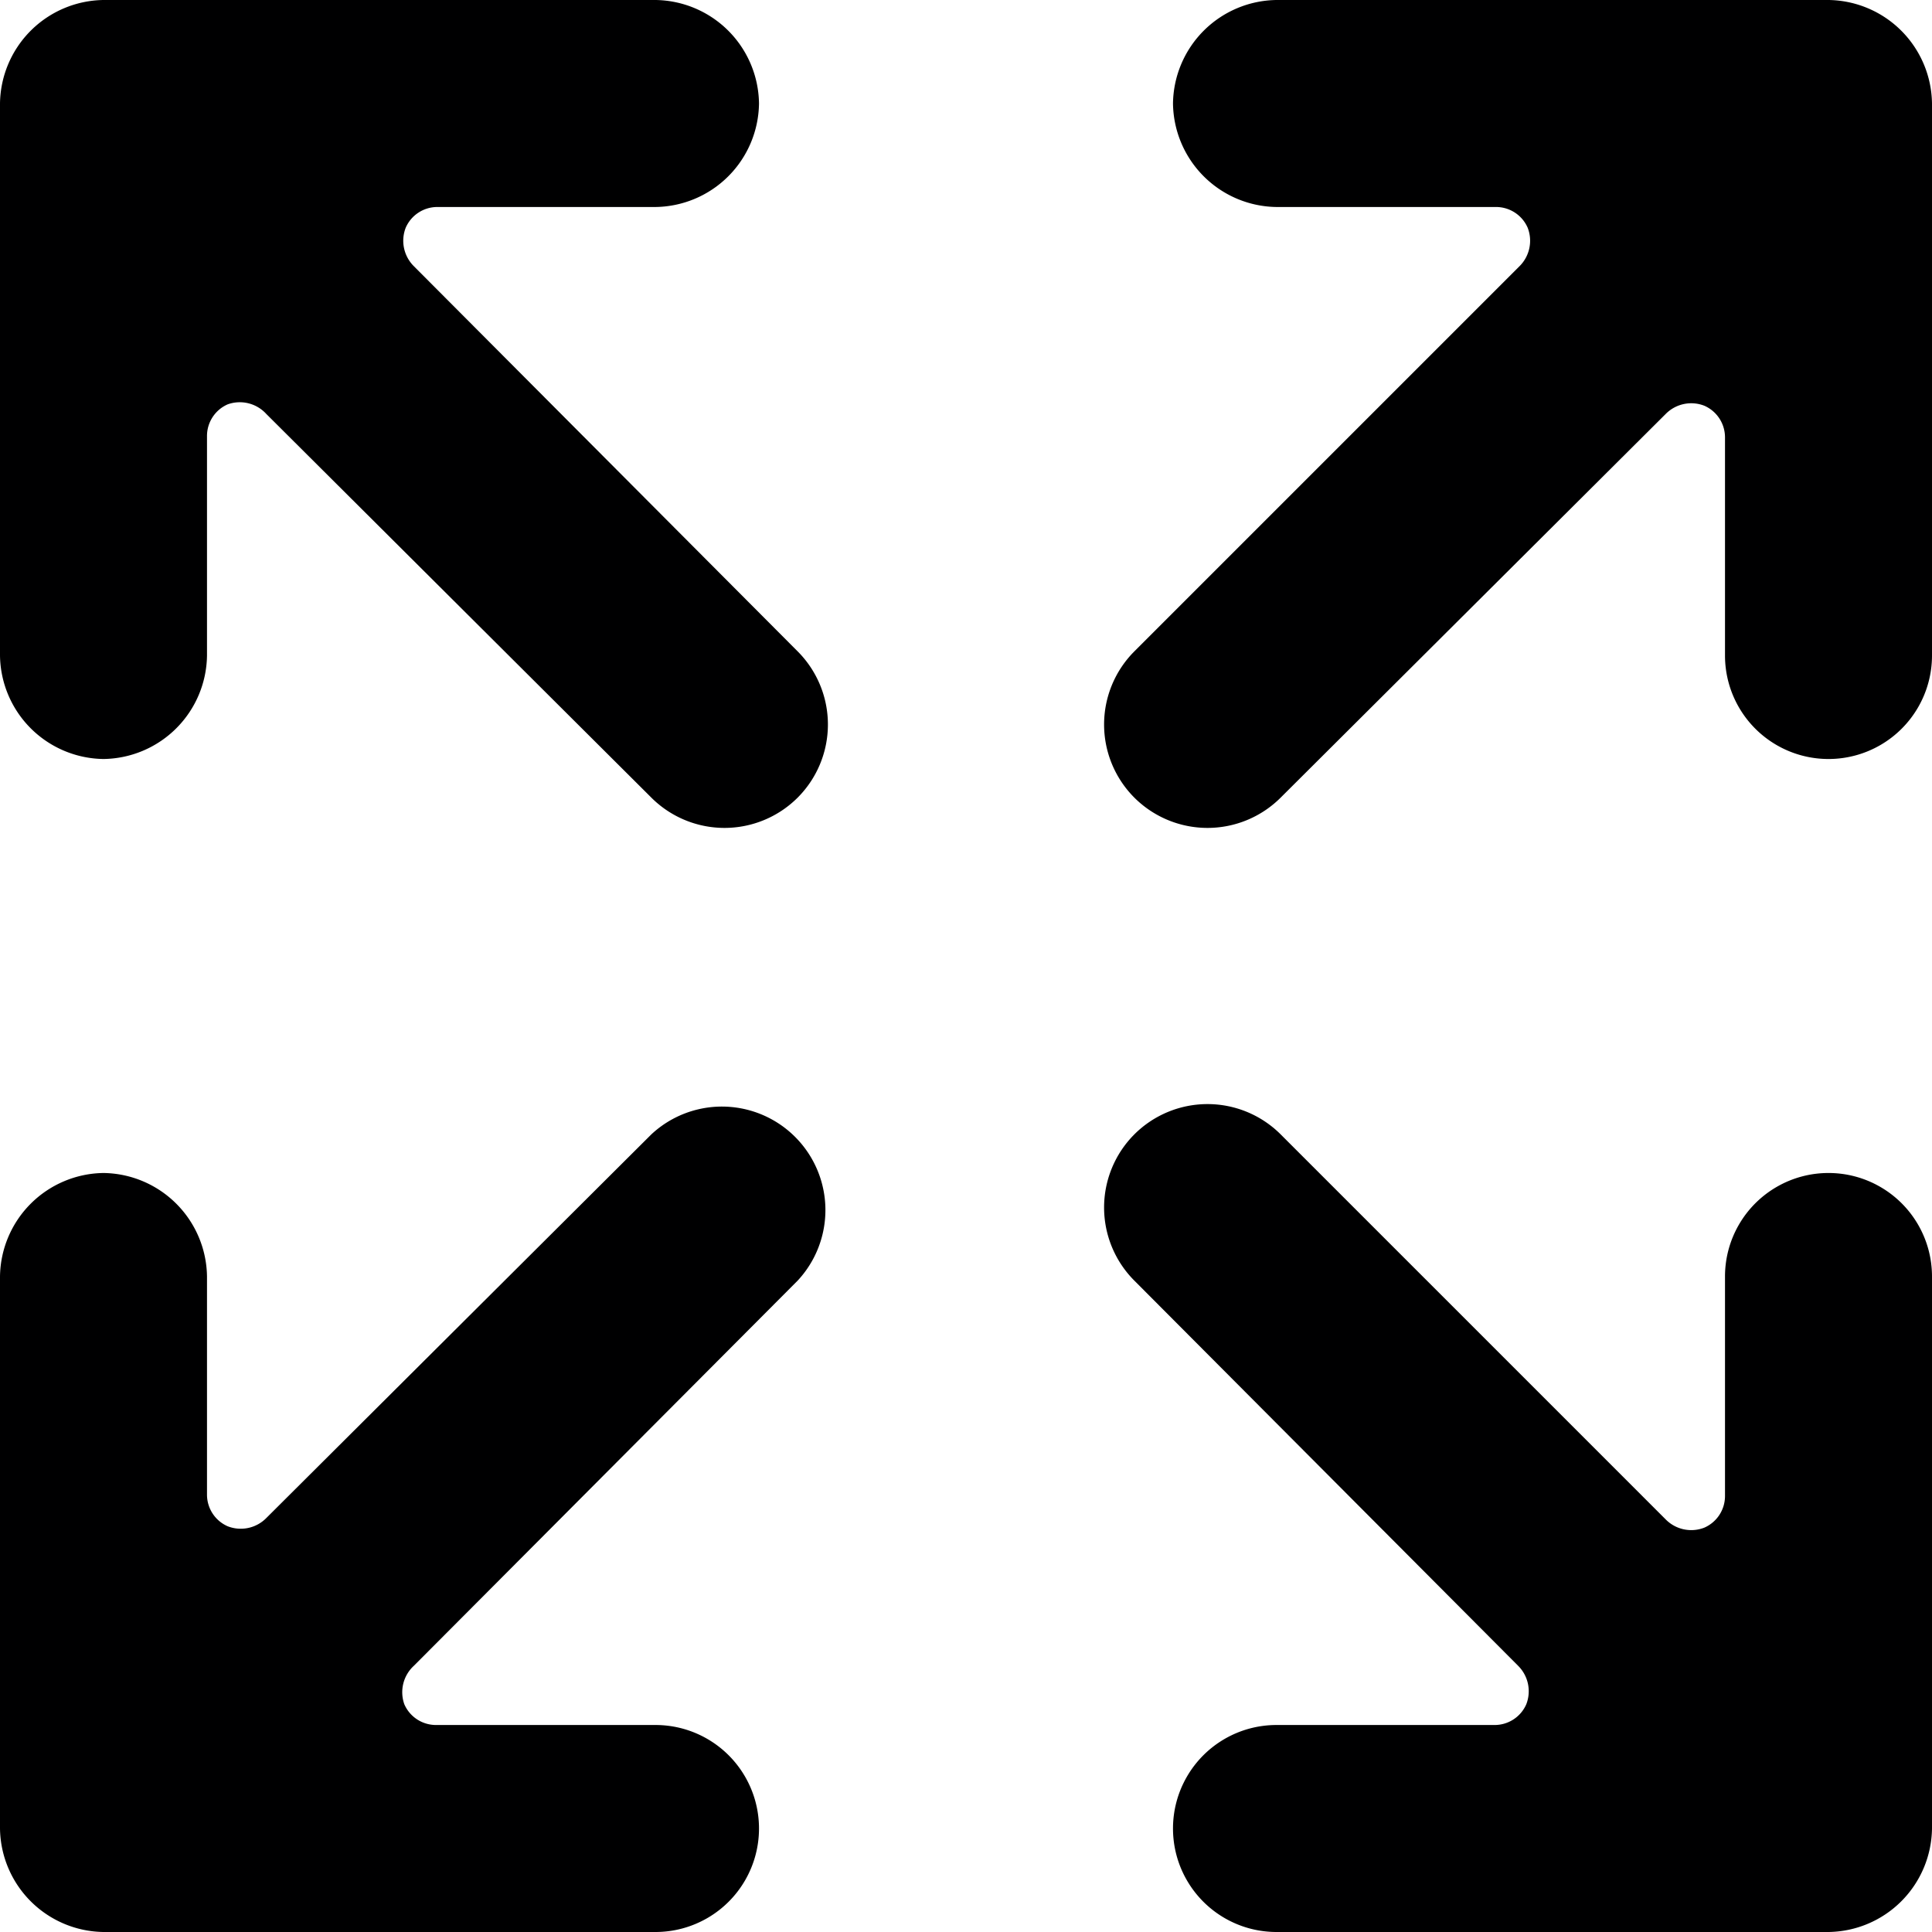 <svg xmlns="http://www.w3.org/2000/svg" viewBox="0 0 14 14">
  <g>
    <path d="M5.78,5.78a.75.75,0,0,0,0-1.06L3,1.93a.26.26,0,0,1-.06-.28.25.25,0,0,1,.23-.15H4.75A.76.76,0,0,0,5.5.75.76.76,0,0,0,4.75,0h-4A.76.76,0,0,0,0,.75v4a.76.76,0,0,0,.75.75.76.76,0,0,0,.75-.75V3.16a.25.25,0,0,1,.15-.23A.26.26,0,0,1,1.93,3L4.72,5.78A.75.75,0,0,0,5.78,5.78Z" style="fill: #000001"/>
    <path d="M8.22,5.78a.75.75,0,0,0,1.06,0L12.07,3a.26.26,0,0,1,.28-.06.25.25,0,0,1,.15.23V4.75a.75.75,0,0,0,1.5,0v-4A.76.76,0,0,0,13.25,0h-4A.76.76,0,0,0,8.5.75a.76.76,0,0,0,.75.75h1.59a.25.25,0,0,1,.23.15.26.26,0,0,1-.06.28L8.22,4.72A.75.75,0,0,0,8.22,5.78Z" style="fill: #000001"/>
    <path d="M8.22,8.22a.75.75,0,0,0,0,1.06L11,12.07a.26.26,0,0,1,.06.28.25.25,0,0,1-.23.15H9.25a.75.75,0,0,0,0,1.5h4a.76.76,0,0,0,.75-.75v-4a.75.75,0,0,0-1.5,0v1.59a.25.25,0,0,1-.15.23.26.26,0,0,1-.28-.06L9.28,8.22A.75.75,0,0,0,8.22,8.22Z" style="fill: #000001"/>
    <path d="M4.72,8.22,1.93,11a.26.26,0,0,1-.28.06.25.25,0,0,1-.15-.23V9.25A.76.76,0,0,0,.75,8.5.76.76,0,0,0,0,9.25v4A.76.76,0,0,0,.75,14h4a.75.75,0,0,0,0-1.5H3.16a.25.25,0,0,1-.23-.15A.26.26,0,0,1,3,12.07L5.78,9.28A.75.75,0,0,0,4.72,8.22Z" style="fill: #000001"/>
  </g>
</svg>
